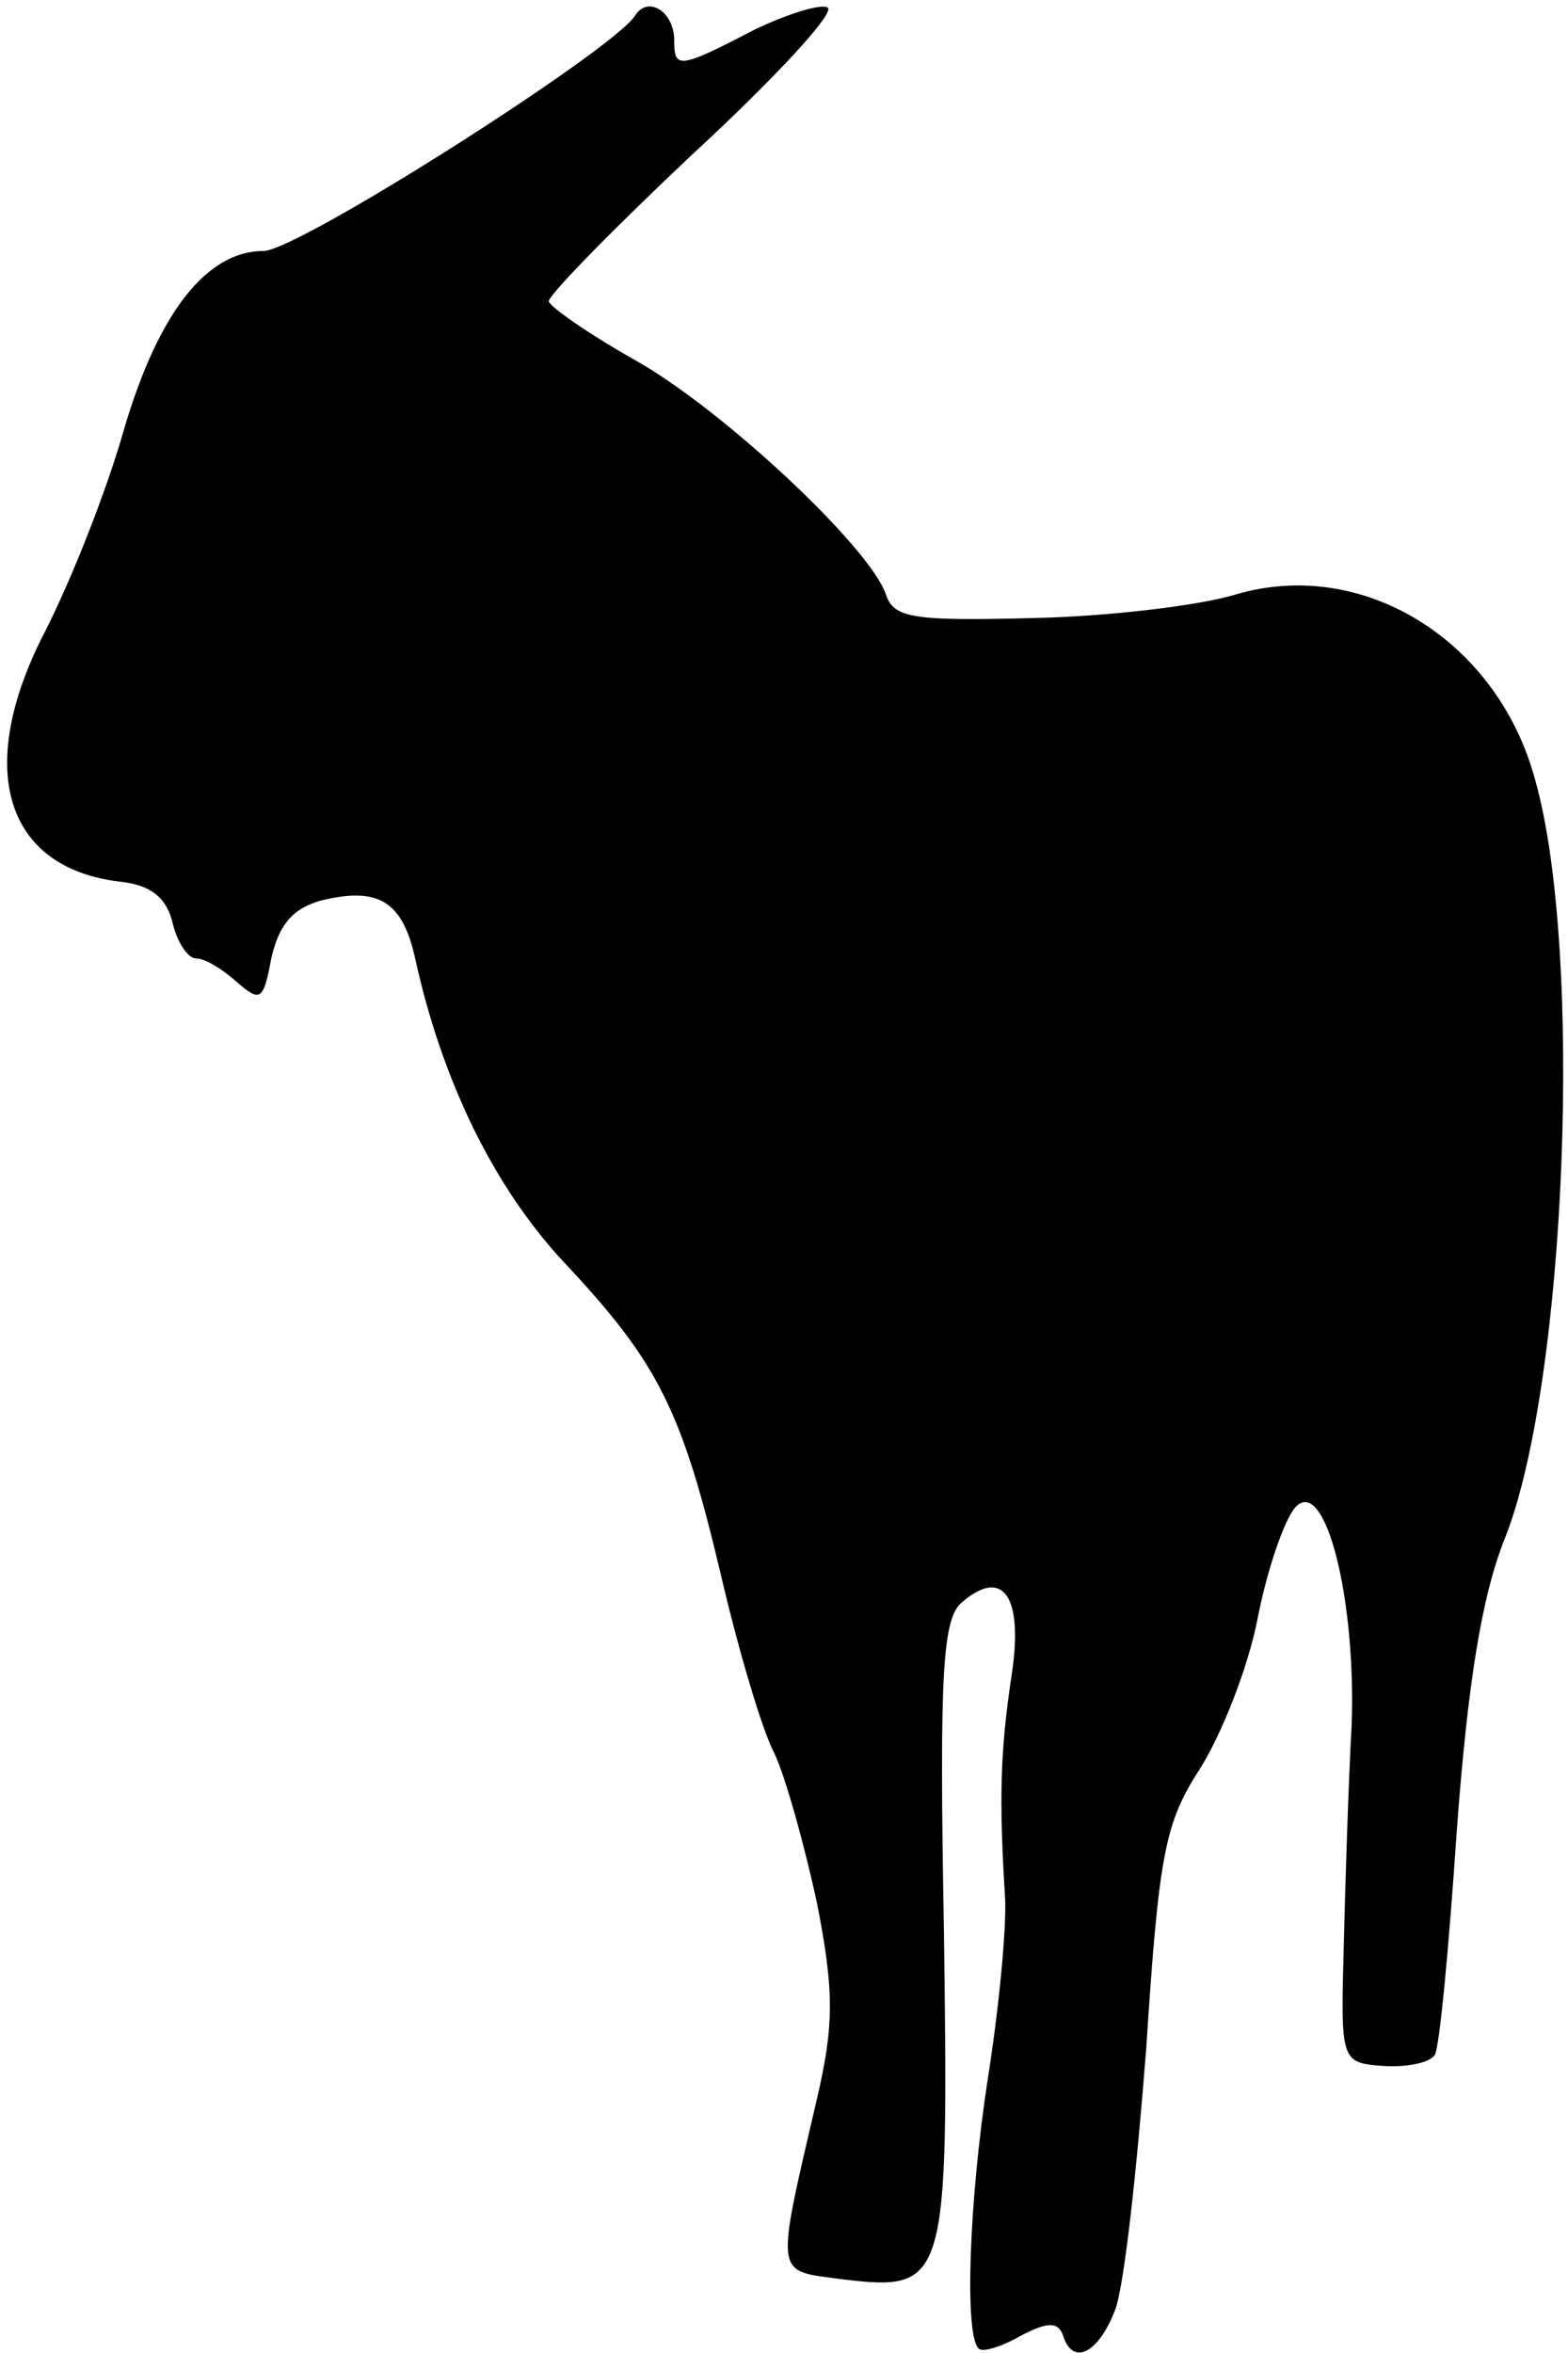 <?xml version="1.0" standalone="no"?>
<!DOCTYPE svg PUBLIC "-//W3C//DTD SVG 20010904//EN"
 "http://www.w3.org/TR/2001/REC-SVG-20010904/DTD/svg10.dtd">
<svg version="1.0" xmlns="http://www.w3.org/2000/svg"
 width="100pt" height="150pt" viewBox="0 0 100 150"
 preserveAspectRatio="xMidYMid meet">
<g transform="translate(0,150) scale(0.1,-0.1)"
fill="#000000" stroke="none">
<path d="M405 1490 c-14 -22 -215 -150 -237 -150 -36 0 -67 -39 -89 -114 -11
-39 -34 -97 -51 -130 -44 -86 -25 -149 48 -158 20 -2 30 -10 34 -26 3 -13 10
-23 15 -23 6 0 17 -7 26 -15 15 -13 17 -12 22 15 5 22 14 32 32 37 37 9 52 -1
60 -38 17 -77 50 -145 95 -193 60 -64 75 -94 100 -200 11 -47 26 -98 34 -113
7 -15 19 -58 27 -95 11 -56 11 -78 0 -125 -27 -116 -27 -109 16 -115 67 -8 68
-3 65 222 -3 166 -1 200 12 210 26 22 39 3 31 -48 -7 -47 -8 -77 -4 -141 1
-19 -4 -71 -11 -115 -12 -78 -15 -163 -6 -172 2 -3 15 1 27 8 17 9 24 9 27 0
6 -19 22 -12 33 16 6 15 14 90 20 167 8 124 12 144 34 178 14 22 31 65 37 96
6 31 17 63 24 71 19 21 39 -58 36 -139 -2 -36 -4 -99 -5 -140 -2 -74 -2 -75
25 -77 15 -1 30 2 33 7 3 4 9 68 14 142 7 95 16 151 31 188 39 99 50 374 19
483 -24 89 -110 142 -191 118 -23 -7 -81 -14 -129 -15 -77 -2 -89 0 -94 15
-10 30 -105 119 -161 150 -30 17 -54 34 -54 37 0 4 41 46 92 94 51 47 90 89
86 93 -3 3 -24 -3 -47 -14 -48 -25 -51 -25 -51 -7 0 19 -17 29 -25 16z"/>
</g>
</svg>
